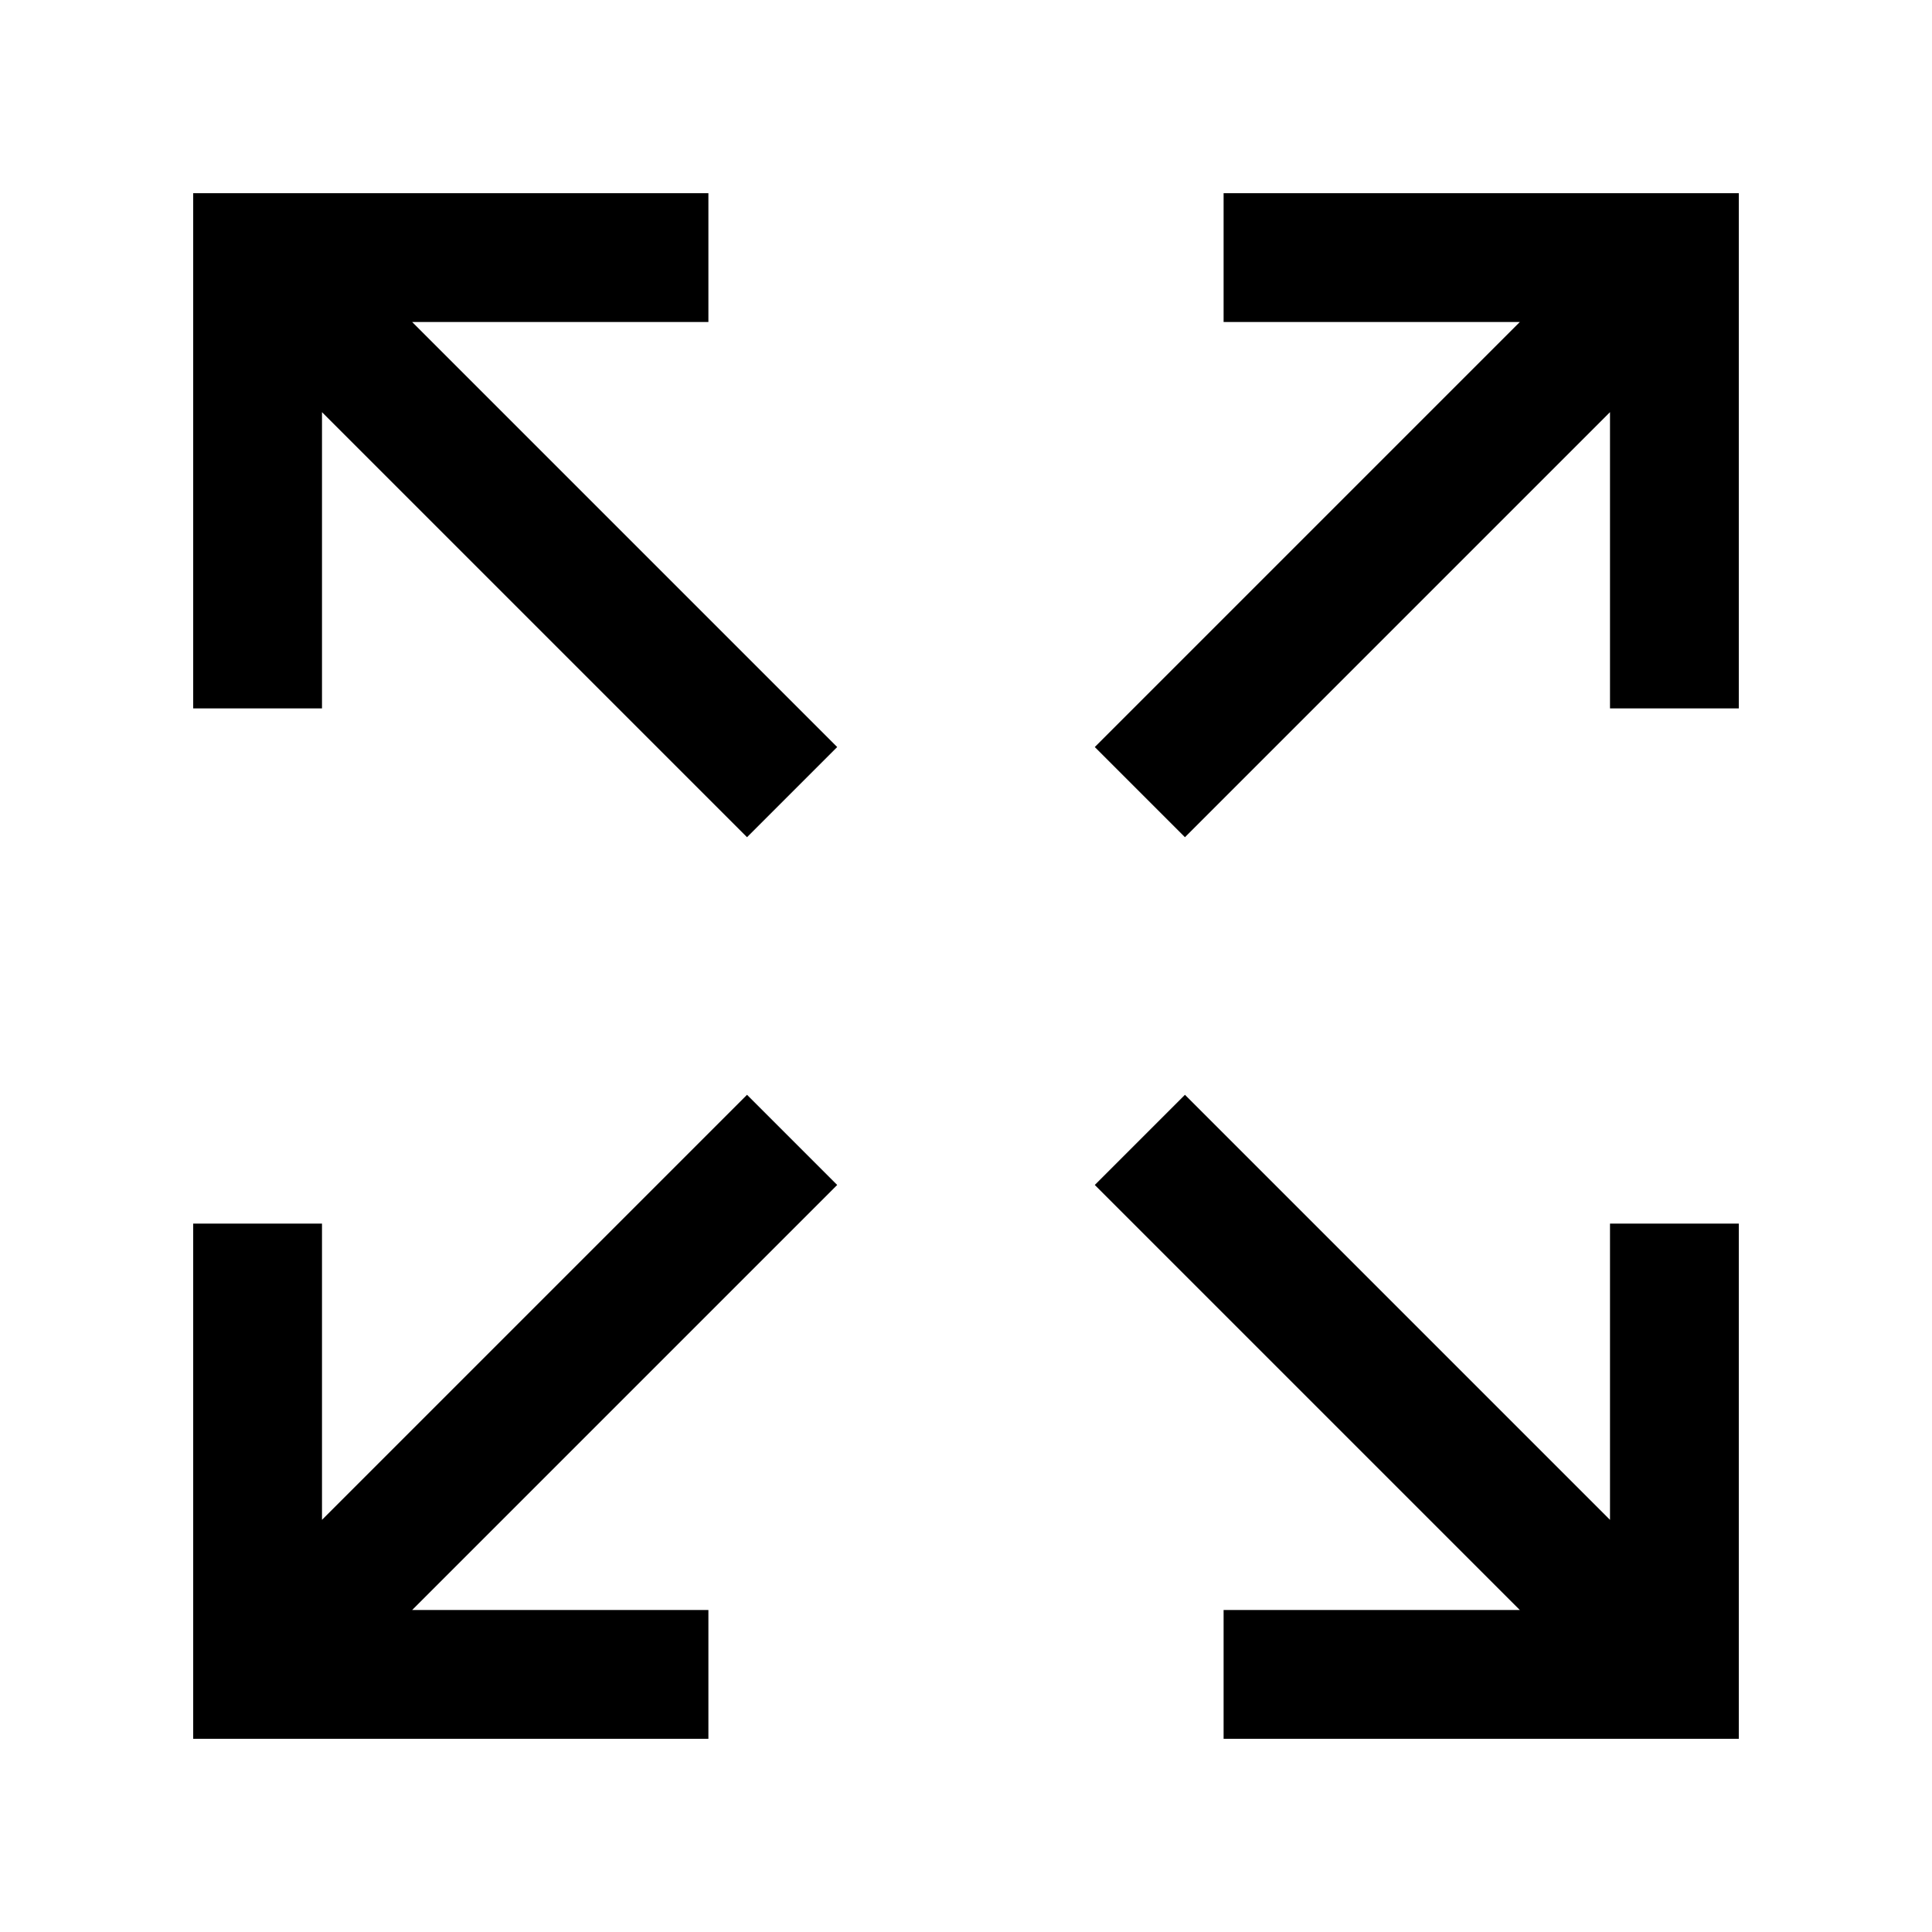 <svg height="30" viewBox="0 0 30 30" width="30" xmlns="http://www.w3.org/2000/svg"><path d="m19 3v2h4.6l-6.6 6.6 1.4 1.4 6.6-6.6v4.6h2v-8zm-8 2v-2h-8v8h2v-4.6l6.6 6.6 1.4-1.4-6.6-6.6zm.6 12-6.6 6.6v-4.6h-2v8h8v-2h-4.6l6.6-6.6zm13.4 6.6-6.6-6.6-1.4 1.4 6.6 6.6h-4.6v2h8v-8h-2z"/></svg>